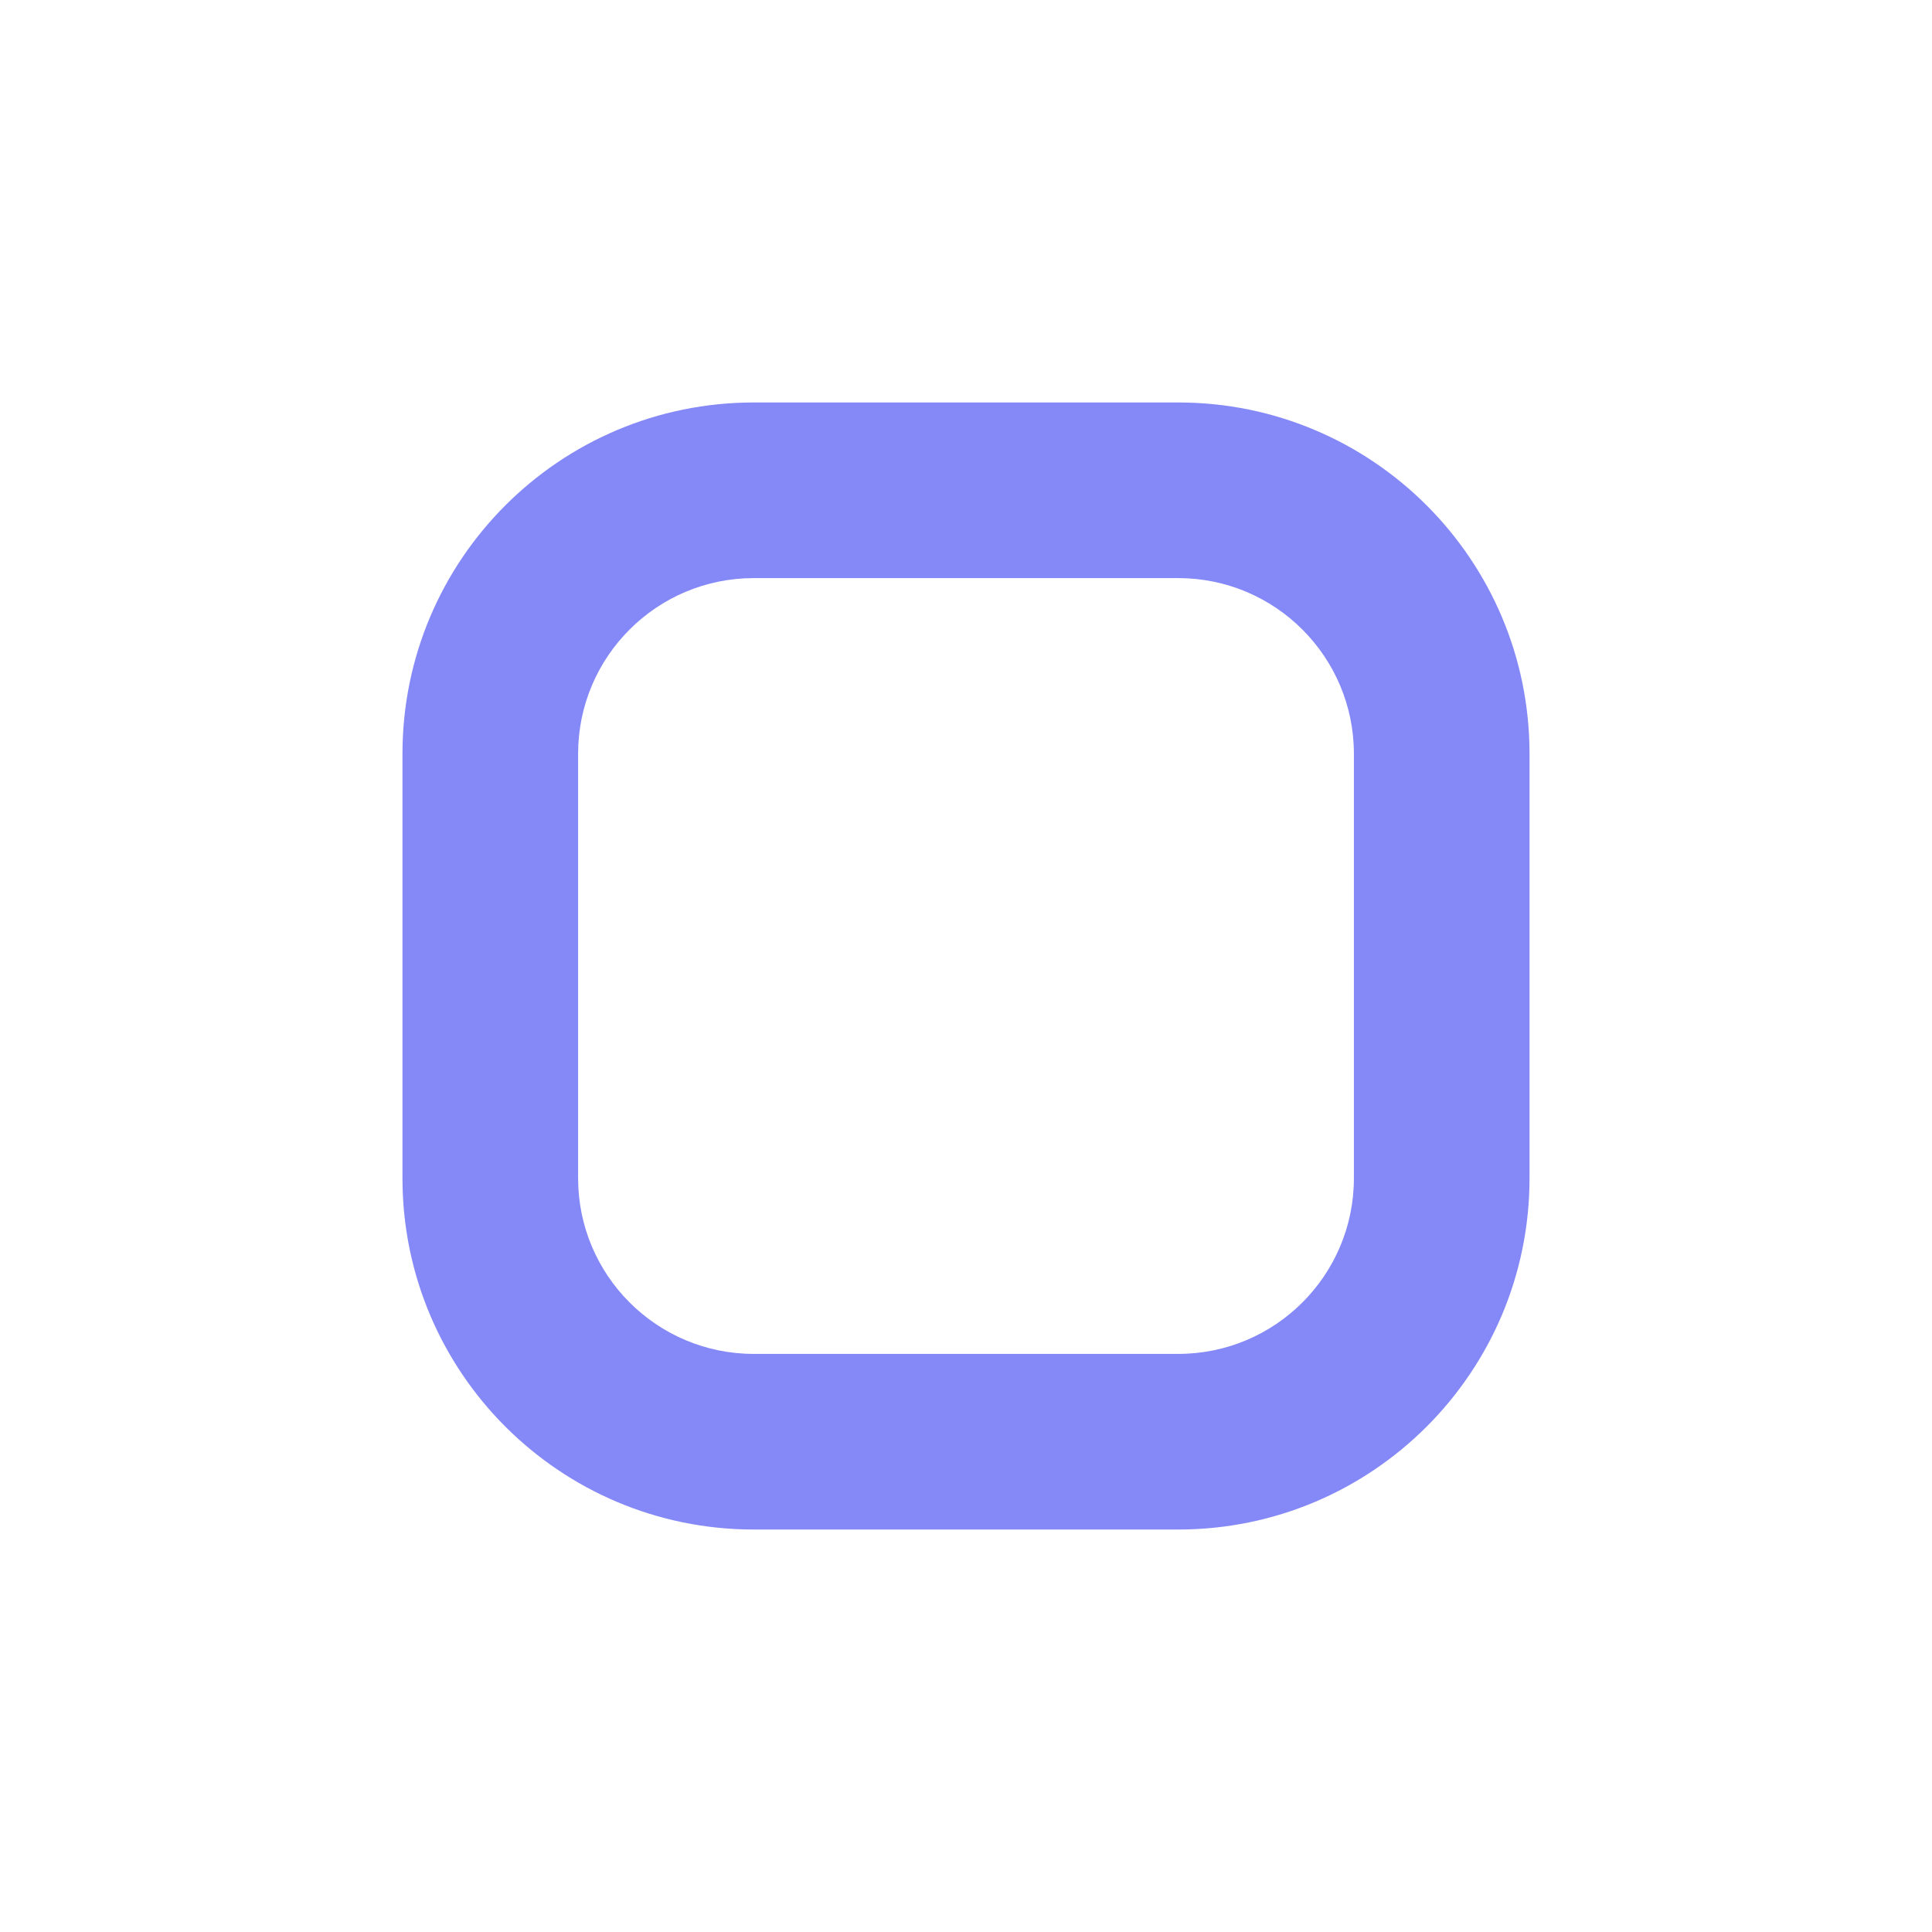<svg width="22" height="22" viewBox="0 0 22 22" fill="none" xmlns="http://www.w3.org/2000/svg">
<path fill-rule="evenodd" clip-rule="evenodd" d="M13.417 6.583H8.583C7.479 6.583 6.583 7.479 6.583 8.583V13.417C6.583 14.521 7.479 15.417 8.583 15.417H13.417C14.521 15.417 15.417 14.521 15.417 13.417V8.584C15.417 7.479 14.521 6.583 13.417 6.583ZM8.583 4.583C6.374 4.583 4.583 6.374 4.583 8.583V13.417C4.583 15.626 6.374 17.417 8.583 17.417H13.417C15.626 17.417 17.417 15.626 17.417 13.417V8.584C17.417 6.374 15.626 4.583 13.417 4.583H8.583Z" fill="#8589F8"/>
</svg>
